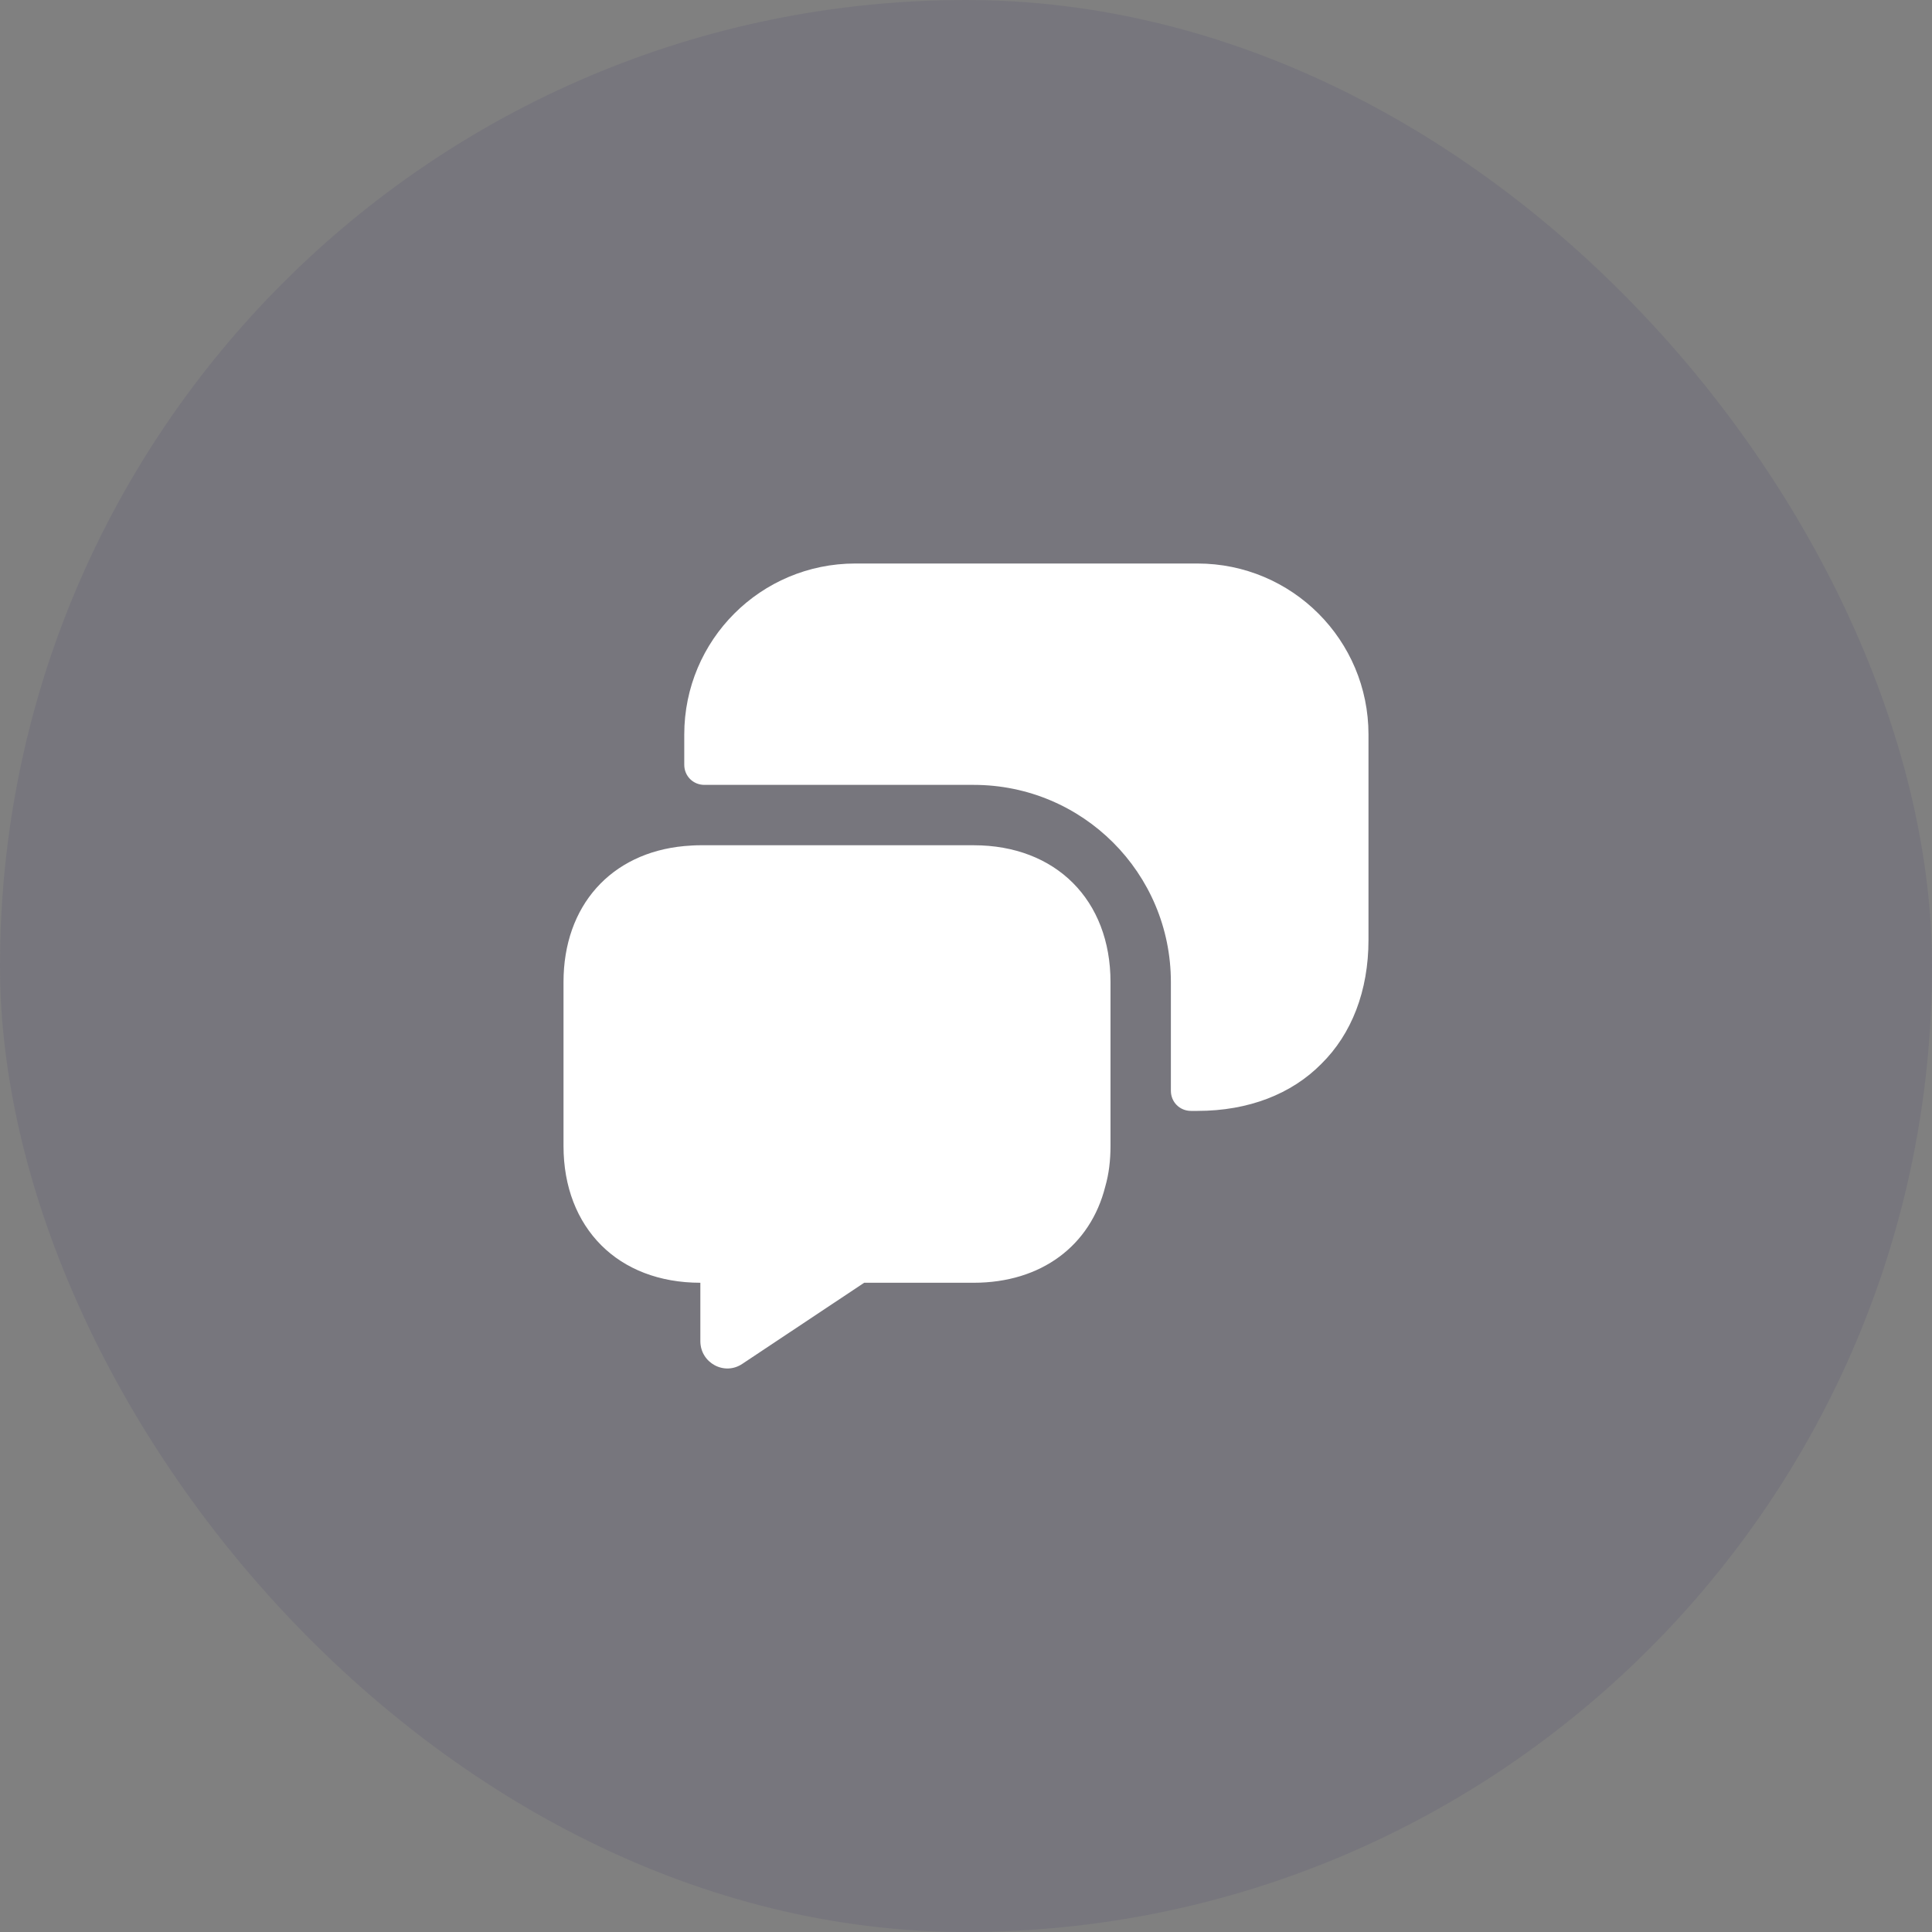 <svg width="64" height="64" viewBox="0 0 64 64" fill="none" xmlns="http://www.w3.org/2000/svg">
<rect x="0" y="0" width="64" height="64" fill="#808080" stroke="none"/>
<rect width="64" height="64" rx="32" fill="#282664" fill-opacity="0.1"/>
<path d="M36.787 32.533V37.96C36.787 38.44 36.733 38.893 36.613 39.307C36.12 41.267 34.493 42.493 32.253 42.493H28.627L24.6 45.173C24 45.587 23.2 45.147 23.2 44.427V42.493C21.84 42.493 20.707 42.04 19.92 41.253C19.12 40.453 18.667 39.32 18.667 37.96V32.533C18.667 30 20.24 28.253 22.667 28.027C22.84 28.013 23.013 28 23.2 28H32.253C34.973 28 36.787 29.813 36.787 32.533Z" fill="white"/>
<path d="M39.667 36.8C41.36 36.8 42.787 36.24 43.773 35.24C44.773 34.253 45.333 32.827 45.333 31.133V24.333C45.333 21.2 42.8 18.667 39.667 18.667H28.333C25.2 18.667 22.667 21.2 22.667 24.333V25.333C22.667 25.707 22.96 26 23.333 26H32.253C35.867 26 38.787 28.92 38.787 32.533V36.133C38.787 36.507 39.08 36.8 39.453 36.8H39.667Z" fill="white"/>
</svg>
